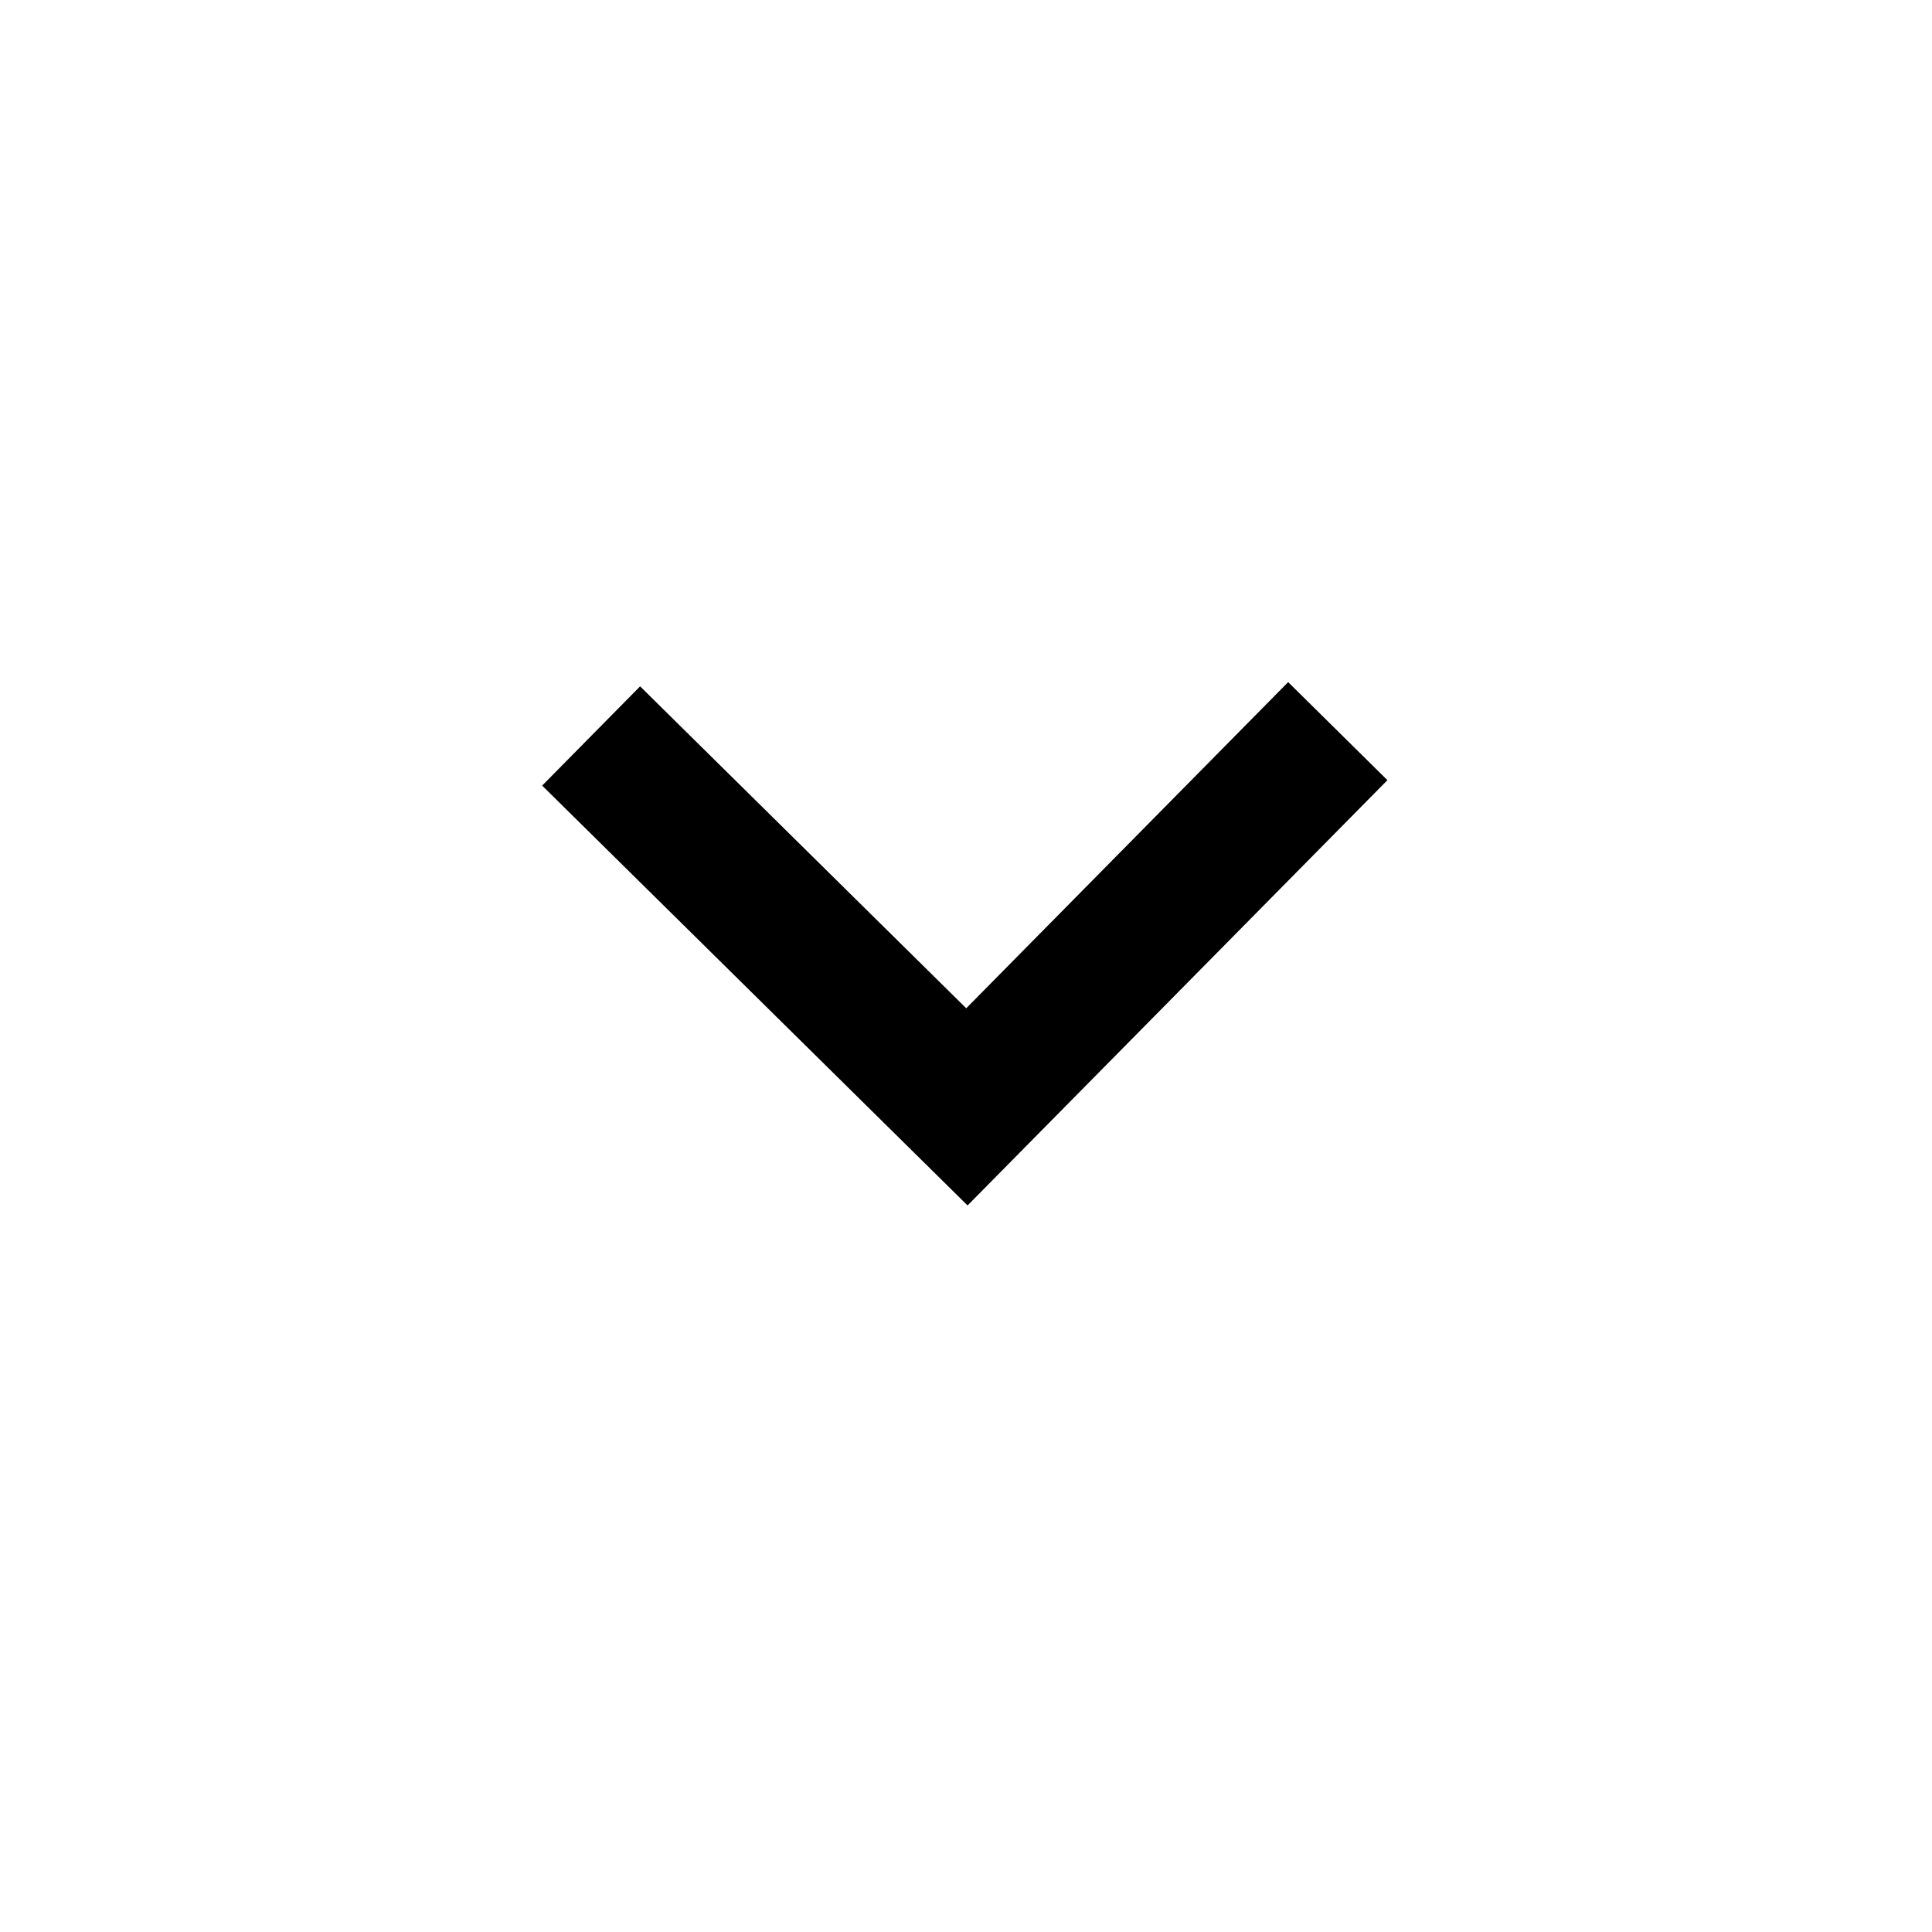 <svg width="16" height="16" viewBox="0 0 16 16" fill="none" xmlns="http://www.w3.org/2000/svg">
<path d="M4.49 6.506L5.301 5.684L8.002 8.35L10.668 5.649L11.49 6.461L8.013 9.983L4.49 6.506Z" fill="black"/>
</svg>

